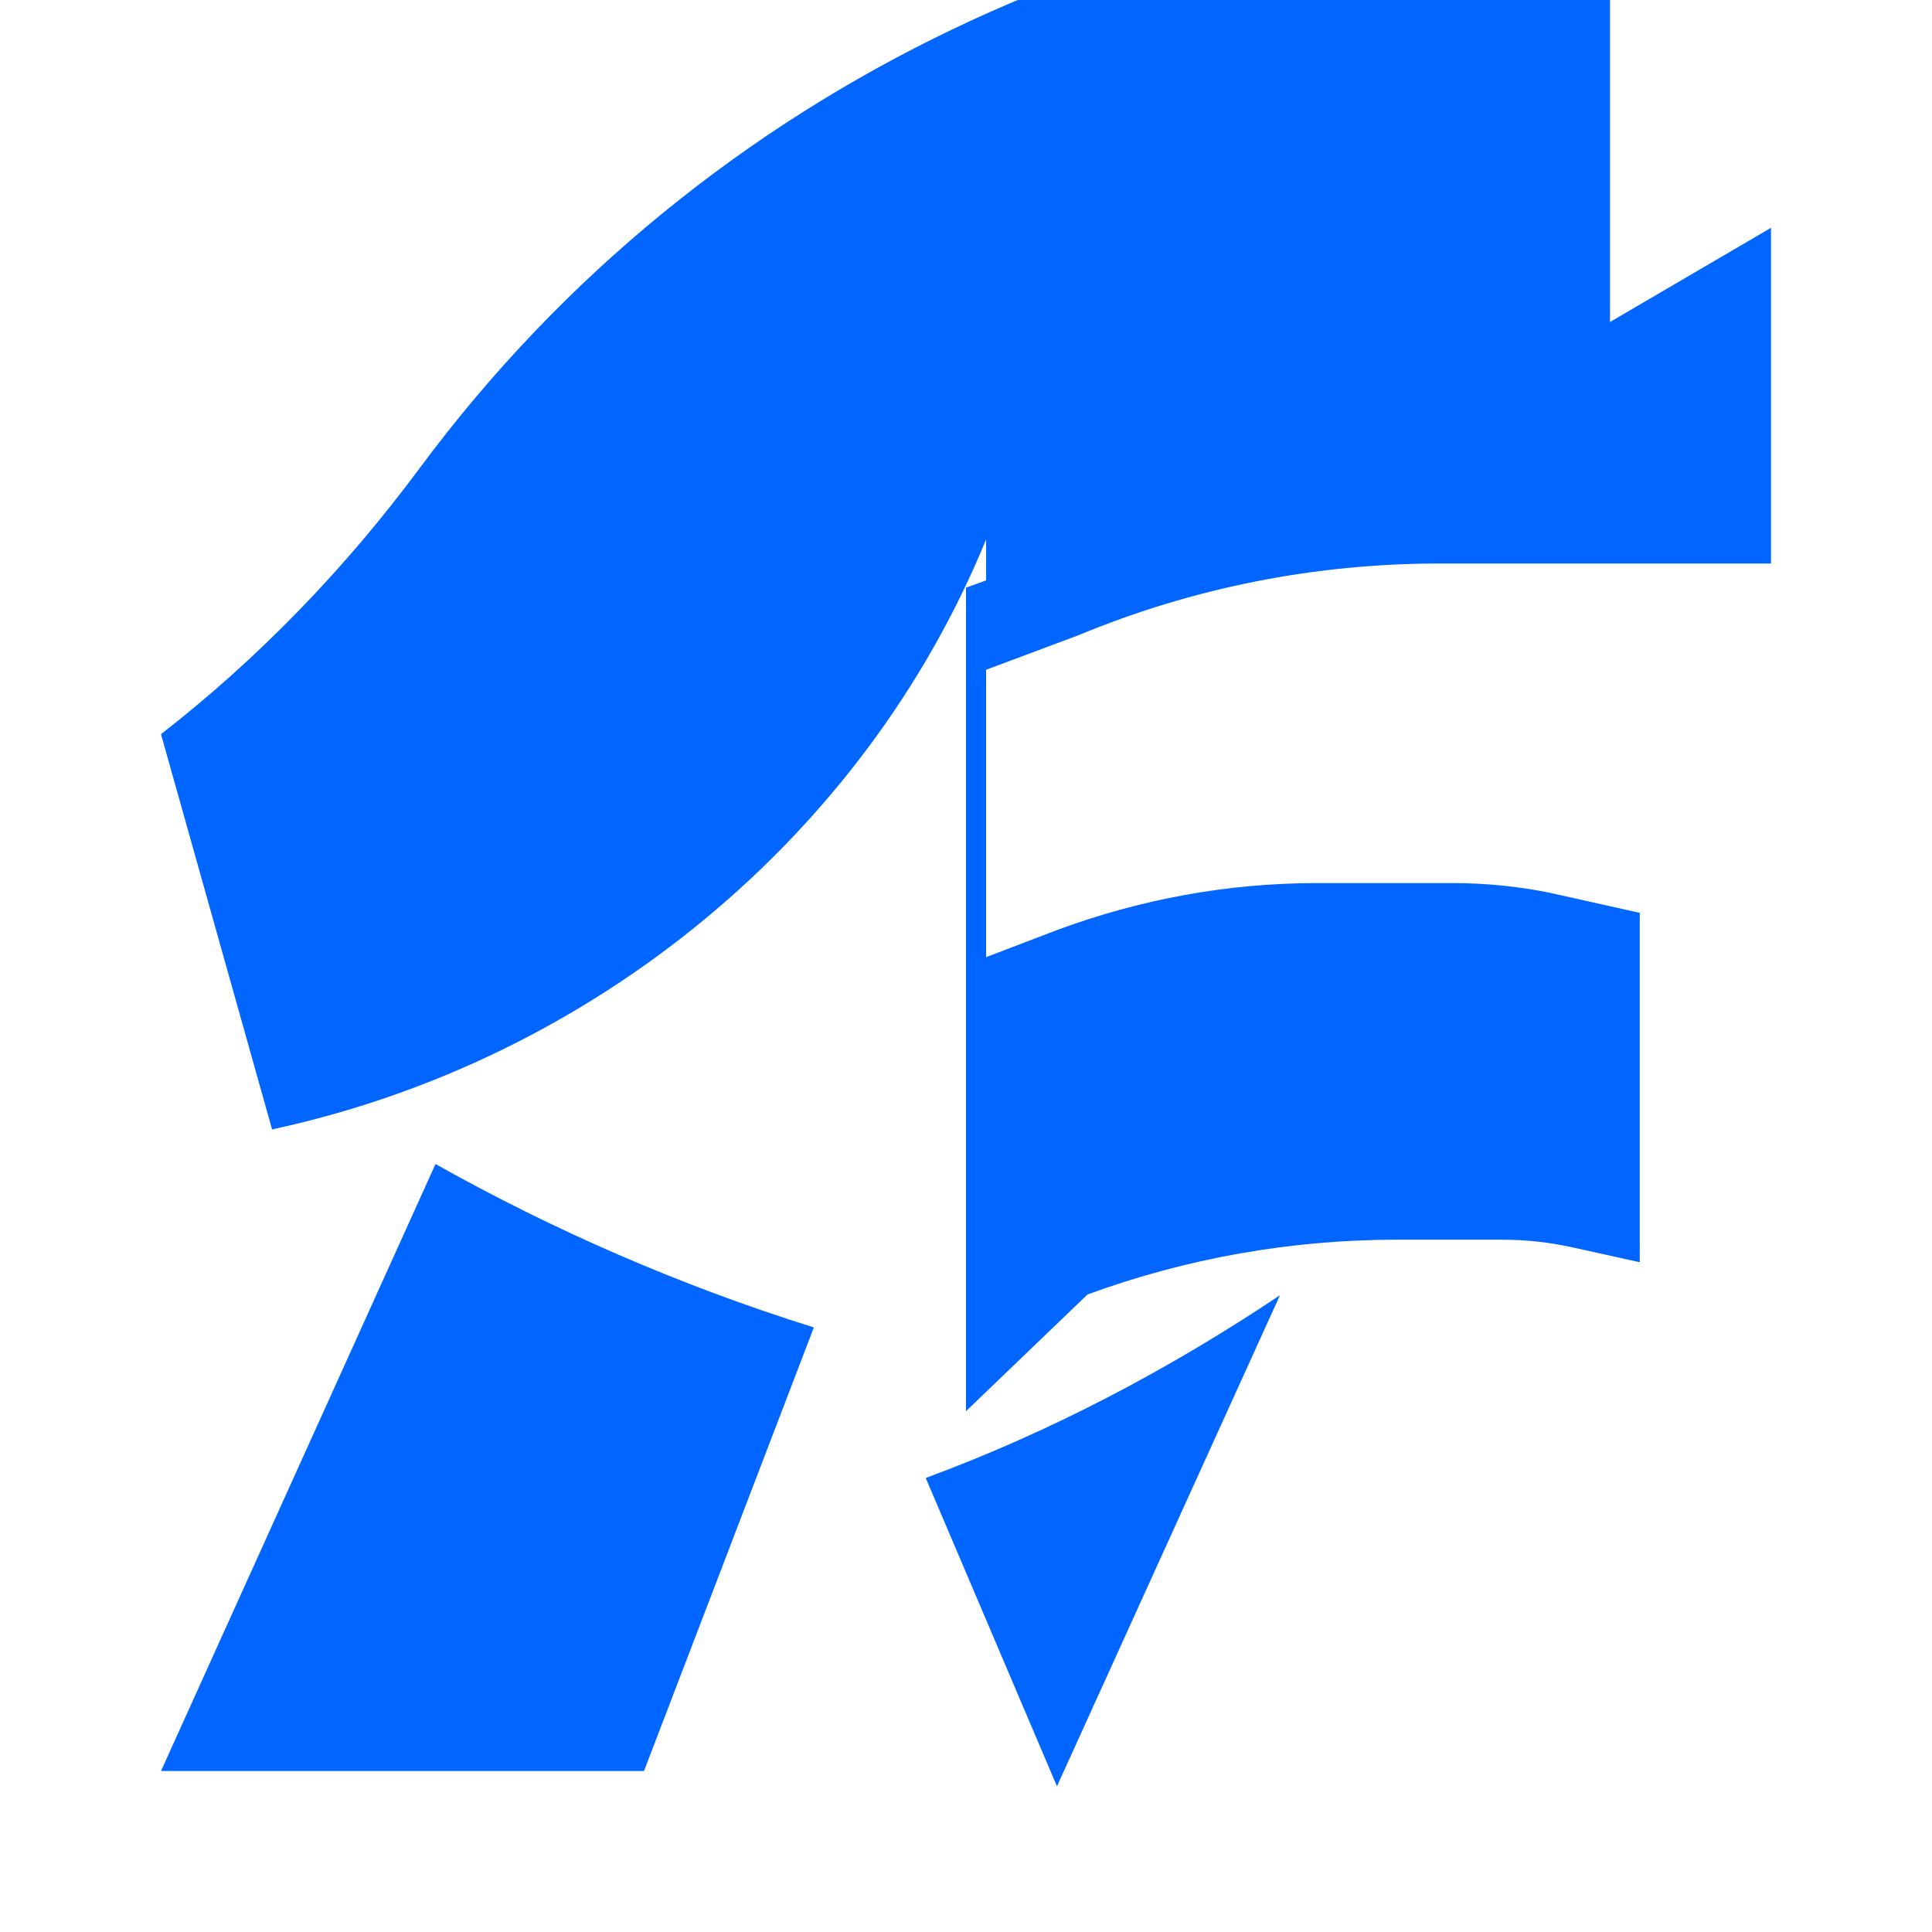 <?xml version="1.0" encoding="UTF-8"?>
<svg width="512" height="512" viewBox="0 0 24 24" xmlns="http://www.w3.org/2000/svg">
    <path fill="#0066FF" d="M13.13 22.19l-1.63-3.83c1.57-.58 3.04-1.36 4.4-2.27l-2.77 6.1M2 22l3.41-7.54c1.46.82 3.04 1.51 4.7 2.03L8 22h-6m10.25-15.3c-1.51 3.69-4.88 6.47-8.87 7.33L2 9.12c1.21-.94 2.29-2.06 3.21-3.3c3.57-4.82 9.14-7.29 14.79-7.29V4l2-1.17v4.17h-4.12c-1.54 0-3.06.3-4.48.89l-1.15.43v3.57l.89-.34c1.03-.38 2.11-.58 3.22-.58h1.68c.41 0 .82.04 1.21.12l1.12.25v4.34l-.86-.19c-.28-.06-.56-.09-.85-.09h-1.31c-1.31 0-2.61.23-3.84.68L12 17.53V7.3l.25-.09z"/>
</svg> 